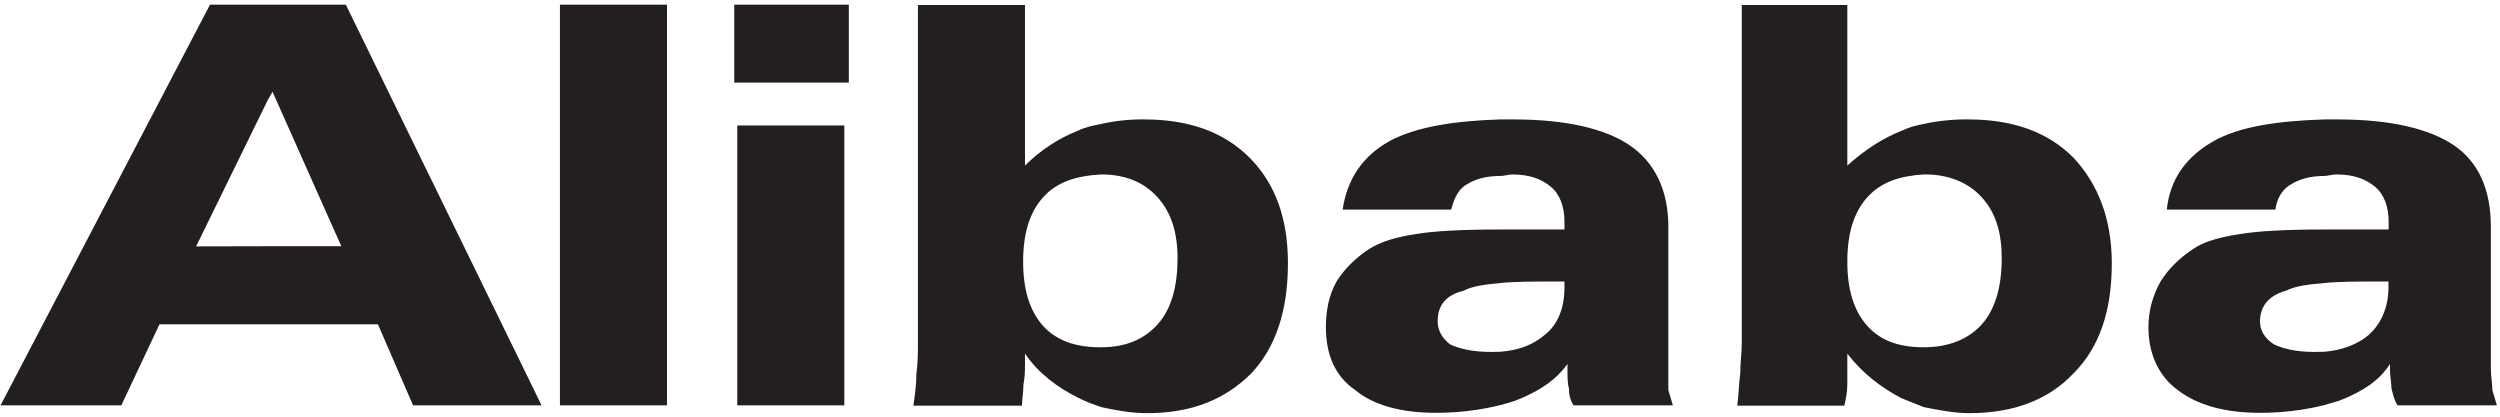 <?xml version="1.0" encoding="UTF-8"?>
<svg width="306px" height="51px" viewBox="0 0 306 51" version="1.1" xmlns="http://www.w3.org/2000/svg" xmlns:xlink="http://www.w3.org/1999/xlink">
    <title>alibaba</title>
    <g id="Logos" stroke="none" stroke-width="1" fill="none" fill-rule="evenodd">
        <path d="M68.537,49.609 L81.641,49.609 L81.641,0.571 L68.537,0.571 L68.537,49.609 Z M32.788,30.137 L41.776,30.137 L33.361,11.238 L32.808,12.18 L24.004,30.157 L32.788,30.137 Z M32.788,0.571 L42.329,0.571 L66.285,49.609 L50.56,49.609 L46.26,39.699 L19.52,39.699 L14.852,49.609 L0.069,49.609 L25.703,0.571 L32.788,0.571 Z M134.794,15.17 C136.514,14.781 138.275,14.596 140.036,14.617 C145.462,14.617 149.761,16.111 152.956,19.306 C156.129,22.5 157.644,26.779 157.644,32.225 C157.644,38.02 156.15,42.524 153.16,45.698 C149.966,48.892 145.851,50.571 140.425,50.571 C138.357,50.571 136.494,50.202 134.815,49.834 C133.852,49.527 132.911,49.158 132.01,48.708 C129.389,47.397 127.137,45.718 125.458,43.282 L125.458,44.408 C125.458,45.35 125.458,46.087 125.273,47.029 C125.273,47.971 125.089,48.892 125.089,49.65 L111.801,49.65 C111.985,48.339 112.169,47.029 112.169,45.718 C112.354,44.408 112.354,43.098 112.354,41.971 L112.354,0.612 L125.458,0.612 L125.458,20.268 C127.321,18.405 129.553,16.93 132.01,15.968 C132.911,15.538 133.852,15.354 134.794,15.17 L134.794,15.17 Z M144.131,31.631 C144.131,28.458 143.373,26.021 141.694,24.158 C140.015,22.295 137.763,21.353 134.774,21.353 C131.6,21.537 129.348,22.295 127.669,24.158 C125.99,26.021 125.232,28.642 125.232,32.021 C125.232,35.378 125.99,37.999 127.669,39.883 C129.348,41.746 131.784,42.504 134.589,42.504 L134.774,42.504 C137.763,42.504 140.015,41.562 141.694,39.699 C143.394,37.815 144.131,35.01 144.131,31.631 L144.131,31.631 Z M183.627,43.057 C186.064,42.872 187.743,42.115 189.053,41.009 C190.732,39.699 191.49,37.631 191.49,35.194 L191.49,34.457 L190.363,34.457 C187.743,34.457 185.49,34.457 183.627,34.641 C181.764,34.826 180.249,35.01 179.143,35.583 C176.891,36.136 175.969,37.446 175.969,39.33 C175.969,40.456 176.522,41.378 177.464,42.135 C178.59,42.688 180.269,43.077 182.521,43.077 L183.627,43.057 Z M191.858,44.551 C190.363,46.619 188.295,47.93 185.49,49.035 C184.938,49.22 184.364,49.404 183.627,49.588 C181.375,50.141 178.754,50.53 175.765,50.53 C171.465,50.53 168.087,49.588 165.855,47.725 C163.418,46.046 162.292,43.425 162.292,40.047 C162.292,37.979 162.661,36.116 163.603,34.437 C164.544,32.942 165.855,31.631 167.534,30.505 C169.028,29.564 170.892,29.011 173.328,28.642 C175.58,28.274 178.938,28.089 183.627,28.089 L191.49,28.089 L191.49,27.536 L191.49,27.147 C191.49,25.284 190.937,23.79 189.811,22.848 C188.684,21.906 187.19,21.353 185.122,21.353 C184.569,21.353 184.18,21.537 183.627,21.537 C181.948,21.537 180.638,21.906 179.696,22.479 C178.57,23.032 178.017,24.158 177.628,25.653 L164.34,25.653 C164.892,21.906 166.776,19.101 170.134,17.238 C173.308,15.559 177.812,14.801 183.607,14.617 L185.286,14.617 C191.653,14.617 196.506,15.743 199.516,17.811 C202.505,19.858 204.205,23.237 204.205,27.721 L204.205,47.745 C204.389,48.298 204.573,49.056 204.757,49.609 L192.595,49.609 C192.206,48.994 192.022,48.278 192.042,47.541 C191.858,46.988 191.858,46.046 191.858,45.288 L191.858,44.551 Z M284.487,43.057 C286.739,42.872 288.603,42.115 289.913,41.009 C291.408,39.699 292.349,37.631 292.349,35.194 L292.349,34.457 L291.223,34.457 C288.603,34.457 286.35,34.457 284.487,34.641 C282.44,34.826 280.924,35.01 279.819,35.583 C277.751,36.136 276.625,37.446 276.625,39.33 C276.625,40.456 277.178,41.378 278.304,42.135 C279.43,42.688 281.109,43.077 283.177,43.077 L284.487,43.057 Z M292.534,44.551 C291.223,46.619 289.155,47.93 286.35,49.035 C285.797,49.22 285.04,49.404 284.487,49.588 C281.907,50.223 279.286,50.53 276.625,50.53 C272.325,50.53 268.947,49.588 266.53,47.725 C264.278,46.046 262.968,43.425 262.968,40.047 C262.968,37.979 263.521,36.116 264.463,34.437 C265.404,32.942 266.715,31.631 268.394,30.505 C269.704,29.564 271.772,29.011 274.209,28.642 C276.461,28.274 279.819,28.089 284.508,28.089 L292.37,28.089 L292.37,27.536 L292.37,27.147 C292.37,25.284 291.817,23.79 290.691,22.848 C289.565,21.906 288.07,21.353 286.002,21.353 C285.449,21.353 284.876,21.537 284.508,21.537 C282.829,21.537 281.518,21.906 280.576,22.479 C279.45,23.032 278.713,24.158 278.508,25.653 L265.22,25.653 C265.589,21.906 267.657,19.101 271.015,17.238 C274.004,15.559 278.508,14.801 284.487,14.617 L286.166,14.617 C292.534,14.617 297.386,15.743 300.396,17.811 C303.386,19.858 304.88,23.237 304.88,27.721 L304.88,45.125 C304.88,46.066 305.064,46.988 305.064,47.745 C305.249,48.298 305.433,49.056 305.617,49.609 L293.455,49.609 C293.087,49.056 292.902,48.298 292.718,47.541 C292.718,46.988 292.534,46.046 292.534,45.288 L292.534,44.551 Z M235.47,15.17 C237.251,14.781 239.073,14.596 240.896,14.617 C246.322,14.617 250.621,16.111 253.795,19.306 C256.784,22.5 258.484,26.779 258.484,32.225 C258.484,38.02 256.989,42.524 253.795,45.698 C250.806,48.892 246.506,50.571 241.08,50.571 C239.217,50.571 237.333,50.202 235.47,49.834 L232.665,48.708 C230.228,47.397 227.976,45.718 226.113,43.282 L226.113,47.029 C226.113,47.971 225.929,48.892 225.744,49.65 L212.64,49.65 C212.825,48.339 212.825,47.029 213.009,45.718 C213.009,44.408 213.193,43.098 213.193,41.971 L213.193,0.612 L226.113,0.612 L226.113,20.268 C228.181,18.405 230.413,16.91 232.849,15.968 C233.77,15.538 234.528,15.354 235.47,15.17 L235.47,15.17 Z M245.011,31.631 C245.011,28.458 244.274,26.021 242.575,24.158 C240.896,22.295 238.459,21.353 235.654,21.353 L235.47,21.353 C232.481,21.537 230.228,22.295 228.549,24.158 C226.87,26.021 226.113,28.642 226.113,32.021 C226.113,35.378 226.87,37.999 228.549,39.883 C230.228,41.746 232.481,42.504 235.47,42.504 C238.459,42.504 240.896,41.562 242.575,39.699 C244.254,37.815 245.011,35.01 245.011,31.631 L245.011,31.631 Z M90.241,49.609 L103.345,49.609 L103.345,15.354 L90.241,15.354 L90.241,49.609 Z M89.872,10.112 L103.897,10.112 L103.897,0.571 L89.872,0.571 L89.872,10.112 Z" id="alibaba" fill="#231F20"></path>
    </g>
</svg>
